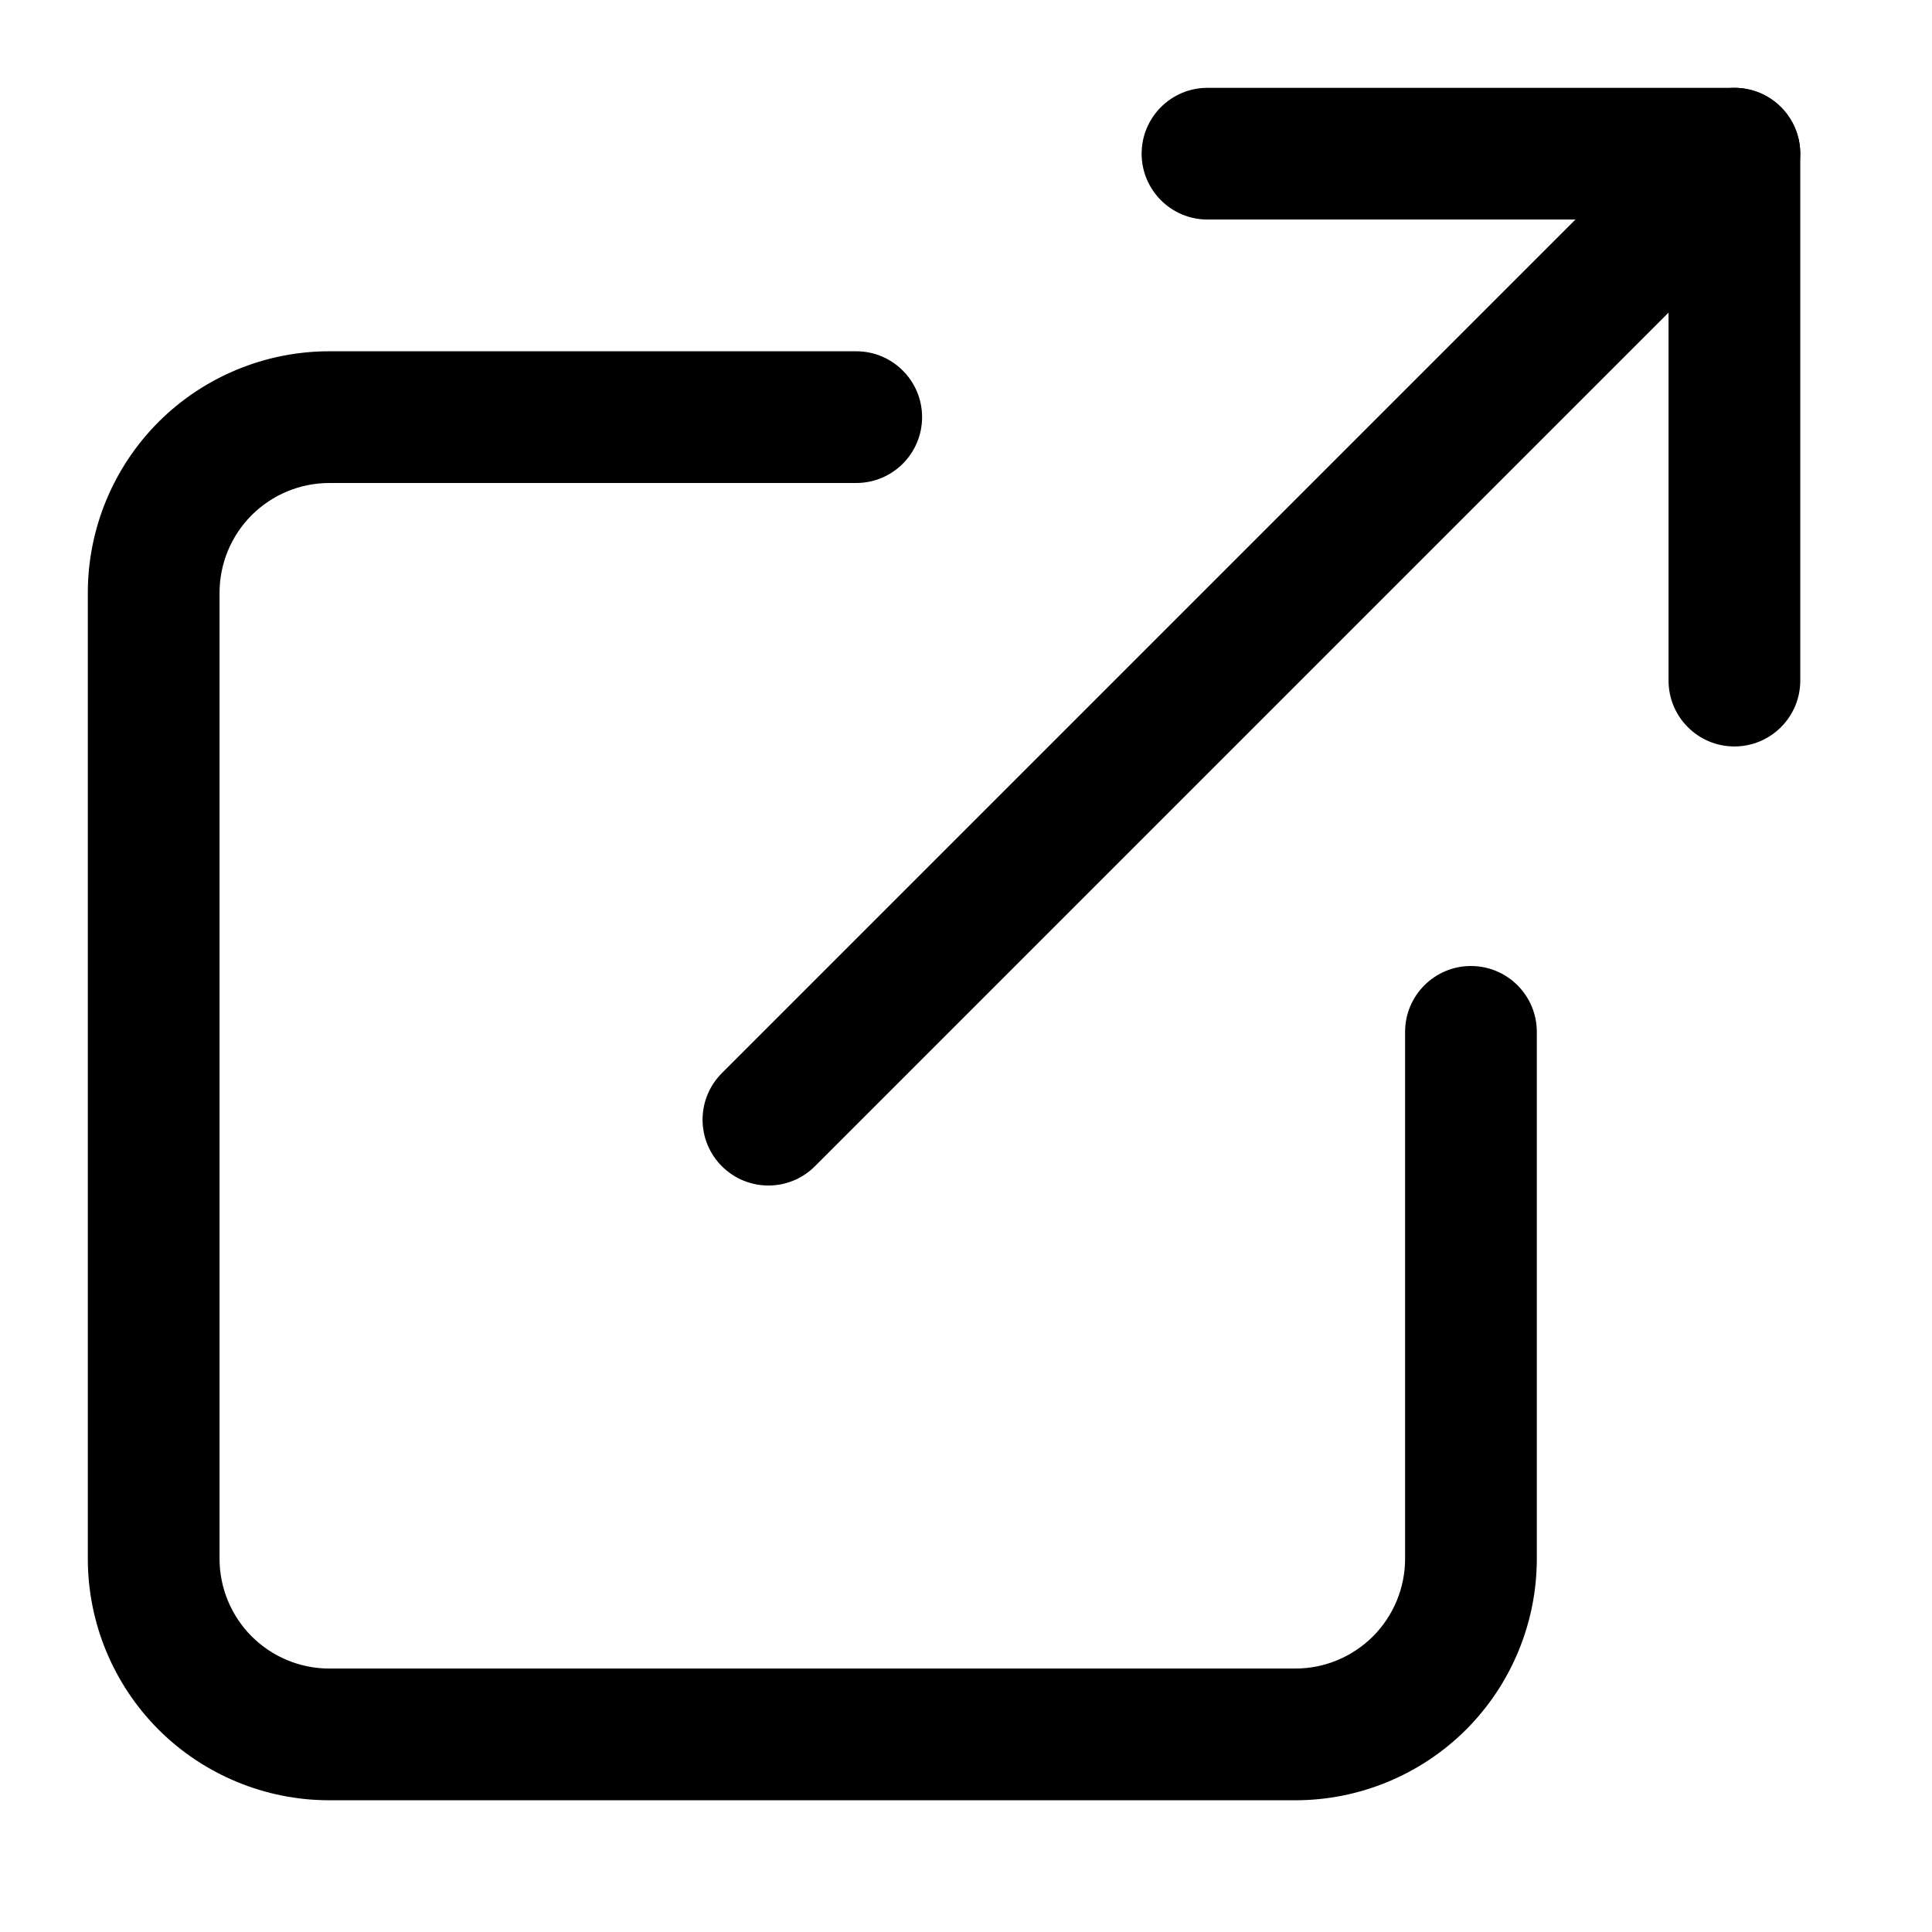 <svg width="22" height="22" viewBox="0 0 22 22"  xmlns="http://www.w3.org/2000/svg">
    <path fill-rule="evenodd" clip-rule="evenodd" d="M3.75 5.5C3.418 5.5 3.101 5.632 2.866 5.866C2.632 6.101 2.5 6.418 2.5 6.75V17.75C2.5 18.081 2.632 18.399 2.866 18.634C3.101 18.868 3.418 19 3.75 19H14.75C15.082 19 15.399 18.868 15.634 18.634C15.868 18.399 16 18.081 16 17.75V11.75C16 11.336 16.336 11 16.75 11C17.164 11 17.5 11.336 17.5 11.75V17.75C17.5 18.479 17.21 19.179 16.695 19.695C16.179 20.21 15.479 20.5 14.75 20.5H3.75C3.021 20.5 2.321 20.21 1.805 19.695C1.29 19.179 1 18.479 1 17.75V6.75C1 6.021 1.29 5.321 1.805 4.805C2.321 4.29 3.021 4 3.75 4H9.75C10.164 4 10.5 4.336 10.5 4.75C10.5 5.164 10.164 5.5 9.75 5.5H3.75Z" />
    <path fill-rule="evenodd" clip-rule="evenodd" d="M13 1.75C13 1.336 13.336 1 13.75 1H19.75C20.164 1 20.5 1.336 20.5 1.75V7.75C20.5 8.164 20.164 8.5 19.75 8.5C19.336 8.5 19 8.164 19 7.75V2.5H13.75C13.336 2.5 13 2.164 13 1.75Z" />
    <path fill-rule="evenodd" clip-rule="evenodd" d="M20.28 1.22C20.573 1.513 20.573 1.987 20.28 2.28L9.28 13.28C8.987 13.573 8.513 13.573 8.22 13.28C7.927 12.987 7.927 12.513 8.22 12.22L19.22 1.22C19.513 0.927 19.987 0.927 20.28 1.22Z" />
</svg>
